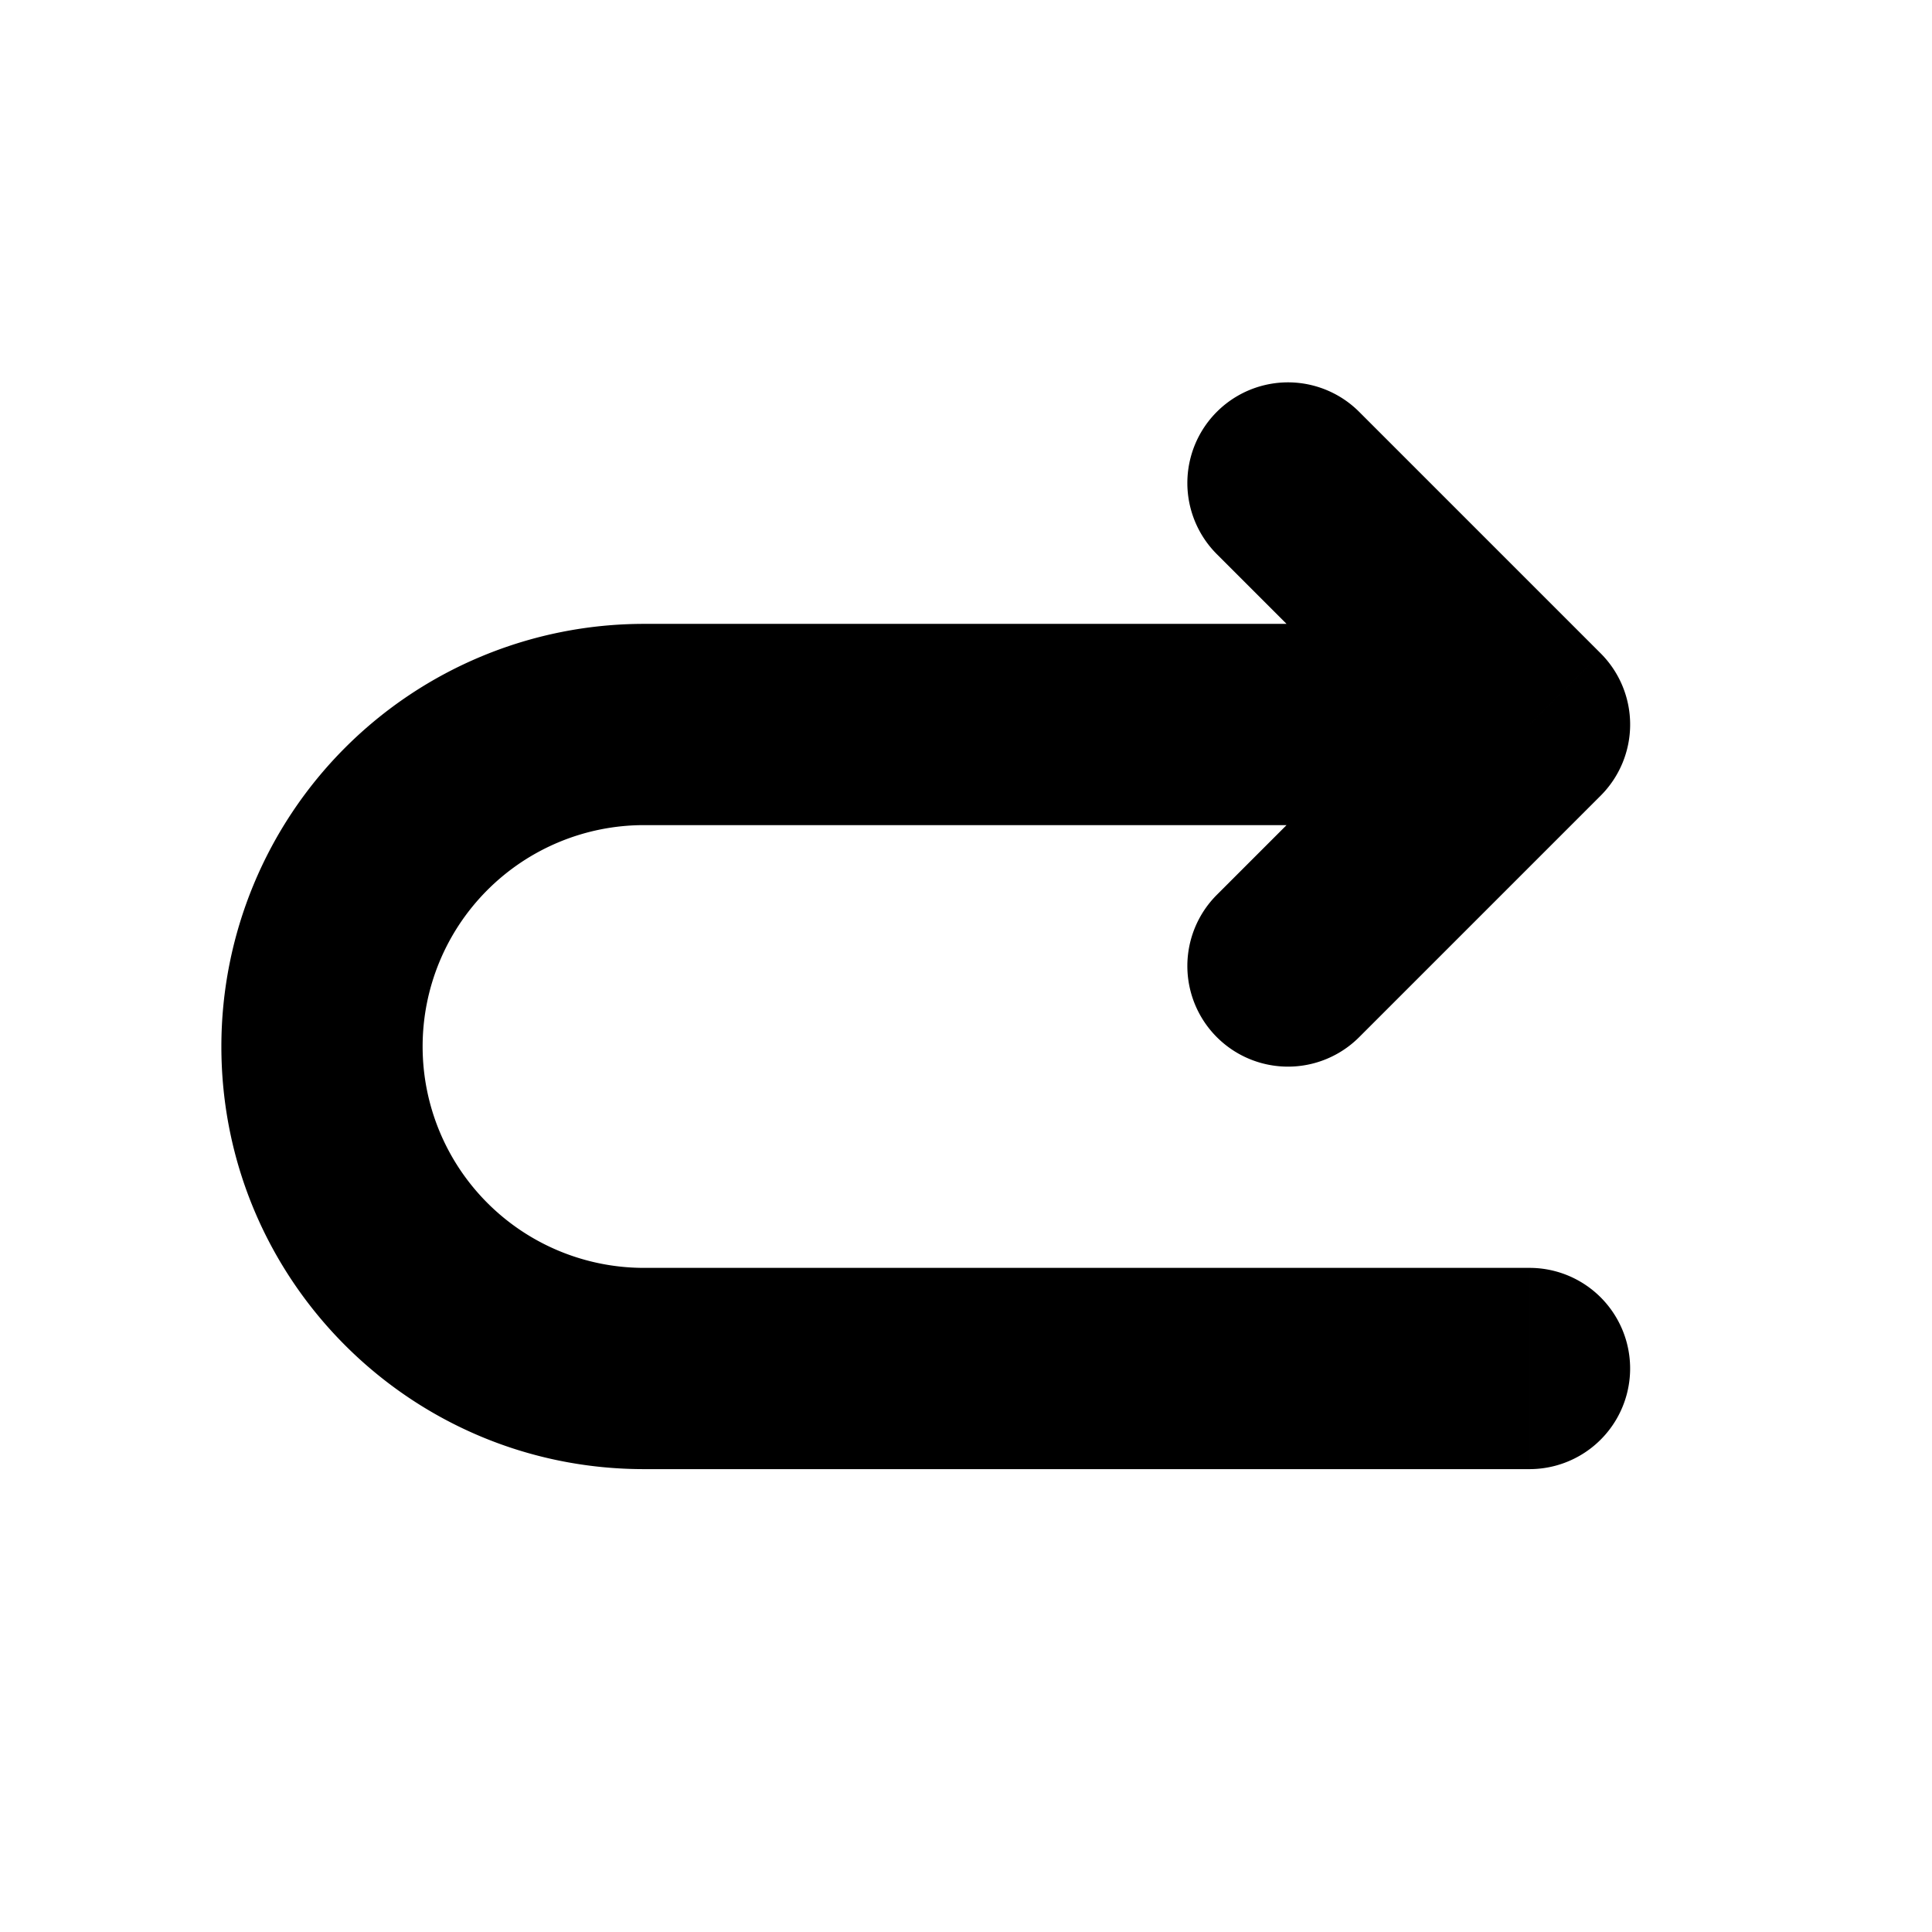 <svg xmlns="http://www.w3.org/2000/svg" xmlns:xlink="http://www.w3.org/1999/xlink" width="24" height="24" viewBox="0 0 24 24"><path fill="currentColor" d="M16.884 5.116a1.25 1.25 0 0 0-1.768 1.768zM19 9l.884.884a1.25 1.25 0 0 0 0-1.768zm-3.884 2.116a1.25 1.25 0 0 0 1.768 1.768zM19 18.25a1.25 1.25 0 1 0 0-2.5zM15.116 6.884l3 3l1.768-1.768l-3-3zm3 1.232l-3 3l1.768 1.768l3-3zM19 7.75H8v2.5h11zM2.75 13c0 2.9 2.35 5.25 5.25 5.25v-2.5A2.75 2.75 0 0 1 5.25 13zM8 7.75A5.25 5.25 0 0 0 2.75 13h2.5A2.75 2.75 0 0 1 8 10.25zm11 8H8v2.5h11z"/></svg>